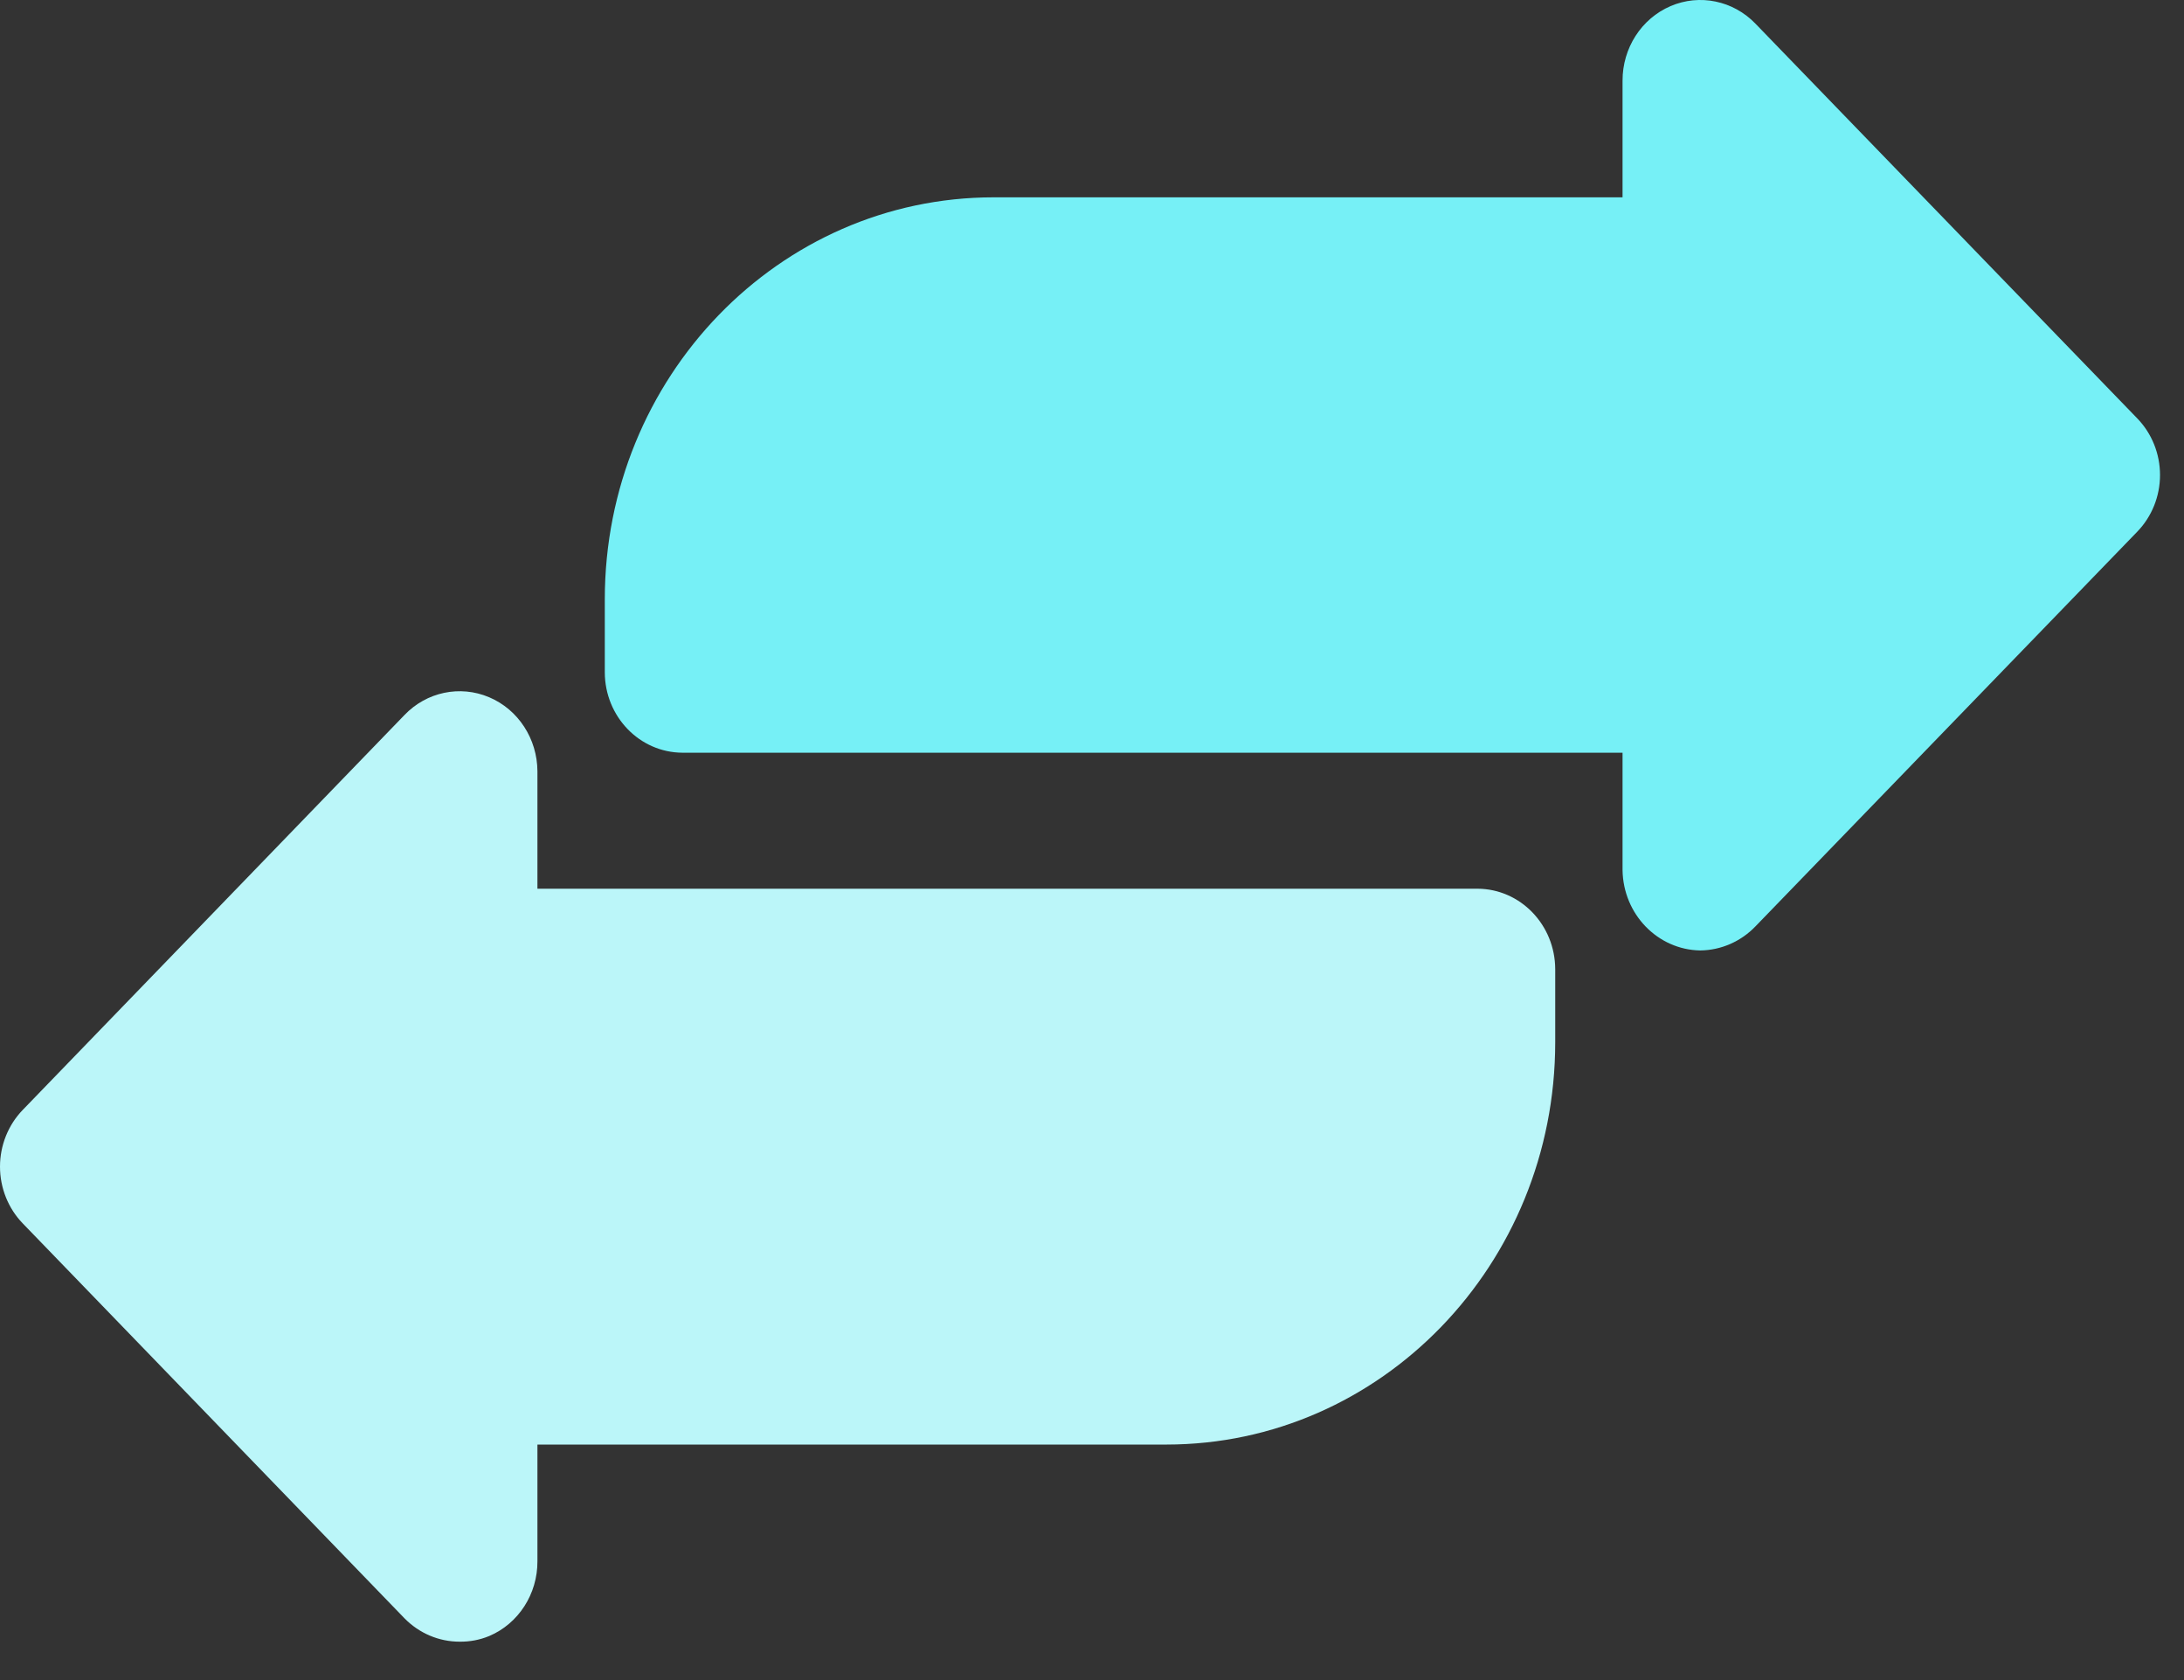 <?xml version="1.0" encoding="UTF-8"?>
<svg width="52px" height="40px" viewBox="0 0 52 40" version="1.1" xmlns="http://www.w3.org/2000/svg" xmlns:xlink="http://www.w3.org/1999/xlink">
    <rect x="0" y="0" width="52" height="40" fill="#333333" stroke="none"/>
    <!-- Generator: Sketch 59.1 (86144) - https://sketch.com -->
    <title>Tx</title>
    <desc>Created with Sketch.</desc>
    <g id="block-explorer" stroke="none" stroke-width="1" fill="none" fill-rule="evenodd">
        <g id="Explorer" transform="translate(-678, -135)" fill-rule="nonzero">
            <g id="Tx" transform="translate(678, 135)">
                <path d="M37.029,23.075 L37.029,24.817 C37.027,30.105 32.884,34.391 27.773,34.393 L12.796,34.393 L12.796,37.17 C12.8,37.95 12.346,38.655 11.649,38.951 C11.425,39.044 11.186,39.089 10.945,39.086 C10.453,39.087 9.981,38.887 9.631,38.53 L0.541,29.127 C0.195,28.769 -2.0250468e-13,28.283 -2.0250468e-13,27.776 C-2.0250468e-13,27.27 0.195,26.784 0.541,26.426 L9.631,17.023 C10.158,16.473 10.953,16.307 11.646,16.6 C12.339,16.893 12.792,17.589 12.796,18.363 L12.796,21.159 L35.177,21.159 C36.198,21.162 37.026,22.018 37.029,23.075 Z" id="Path" fill="#BBF6F9"></path>
                <path d="M50.887,12.659 L41.798,22.054 C41.45,22.417 40.977,22.623 40.483,22.629 C39.467,22.613 38.647,21.765 38.632,20.715 L38.632,17.921 L16.251,17.921 C15.23,17.918 14.403,17.063 14.4,16.008 L14.4,14.266 C14.402,8.983 18.545,4.7 23.656,4.698 L38.632,4.698 L38.632,1.924 C38.629,1.147 39.08,0.444 39.774,0.146 C40.468,-0.152 41.268,0.014 41.798,0.565 L50.887,9.961 C51.234,10.318 51.429,10.804 51.429,11.31 C51.429,11.816 51.234,12.301 50.887,12.659 Z" id="Path" fill="#76F0F6"></path>
            </g>
        </g>
    </g>
</svg>